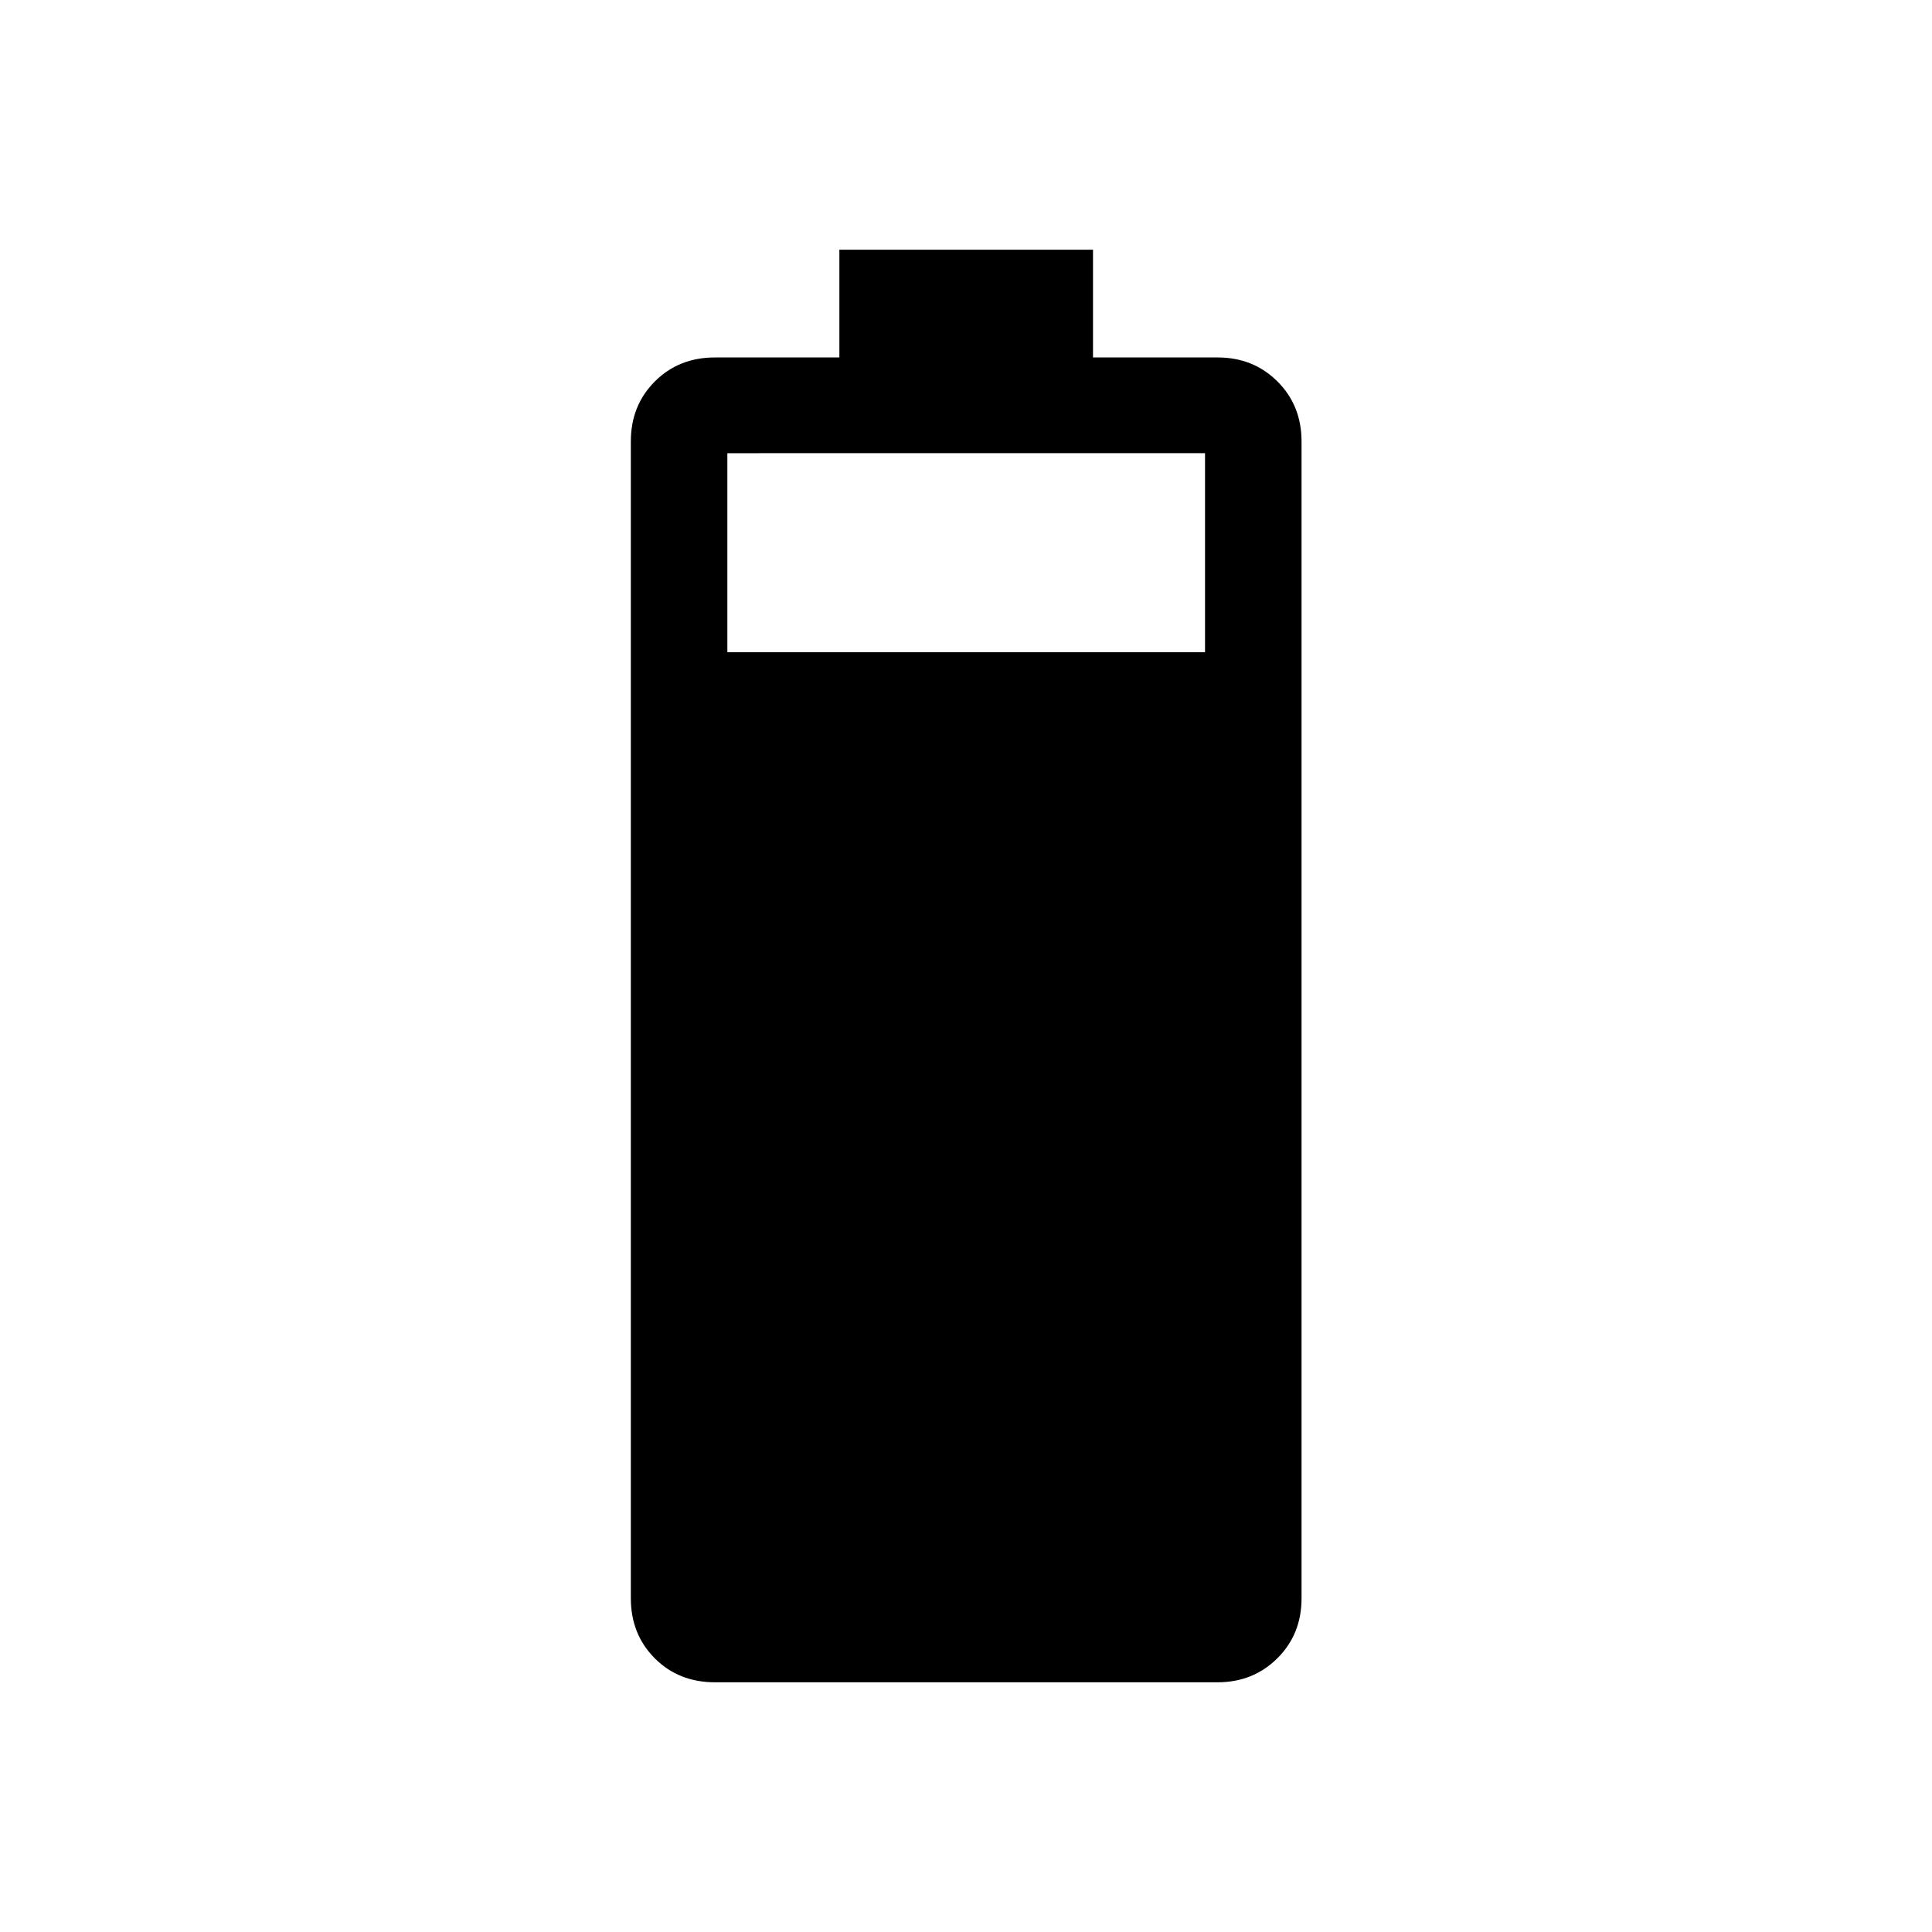 <svg xmlns="http://www.w3.org/2000/svg" height="20" viewBox="0 -960 960 960" width="20"><path d="M355.26-124.08q-18.04 0-29.92-11.93-11.88-11.92-11.88-29.8v-574.84q0-17.88 11.93-29.81 11.93-11.92 29.8-11.92h61.89v-53.54h126.03v53.54h61.97q17.7 0 29.67 11.92 11.98 11.93 11.98 29.81v574.84q0 17.88-12.02 29.8-12.03 11.93-29.71 11.93H355.26Zm6.16-511.84h237.35v-98.89H361.42v98.89Z"/></svg>